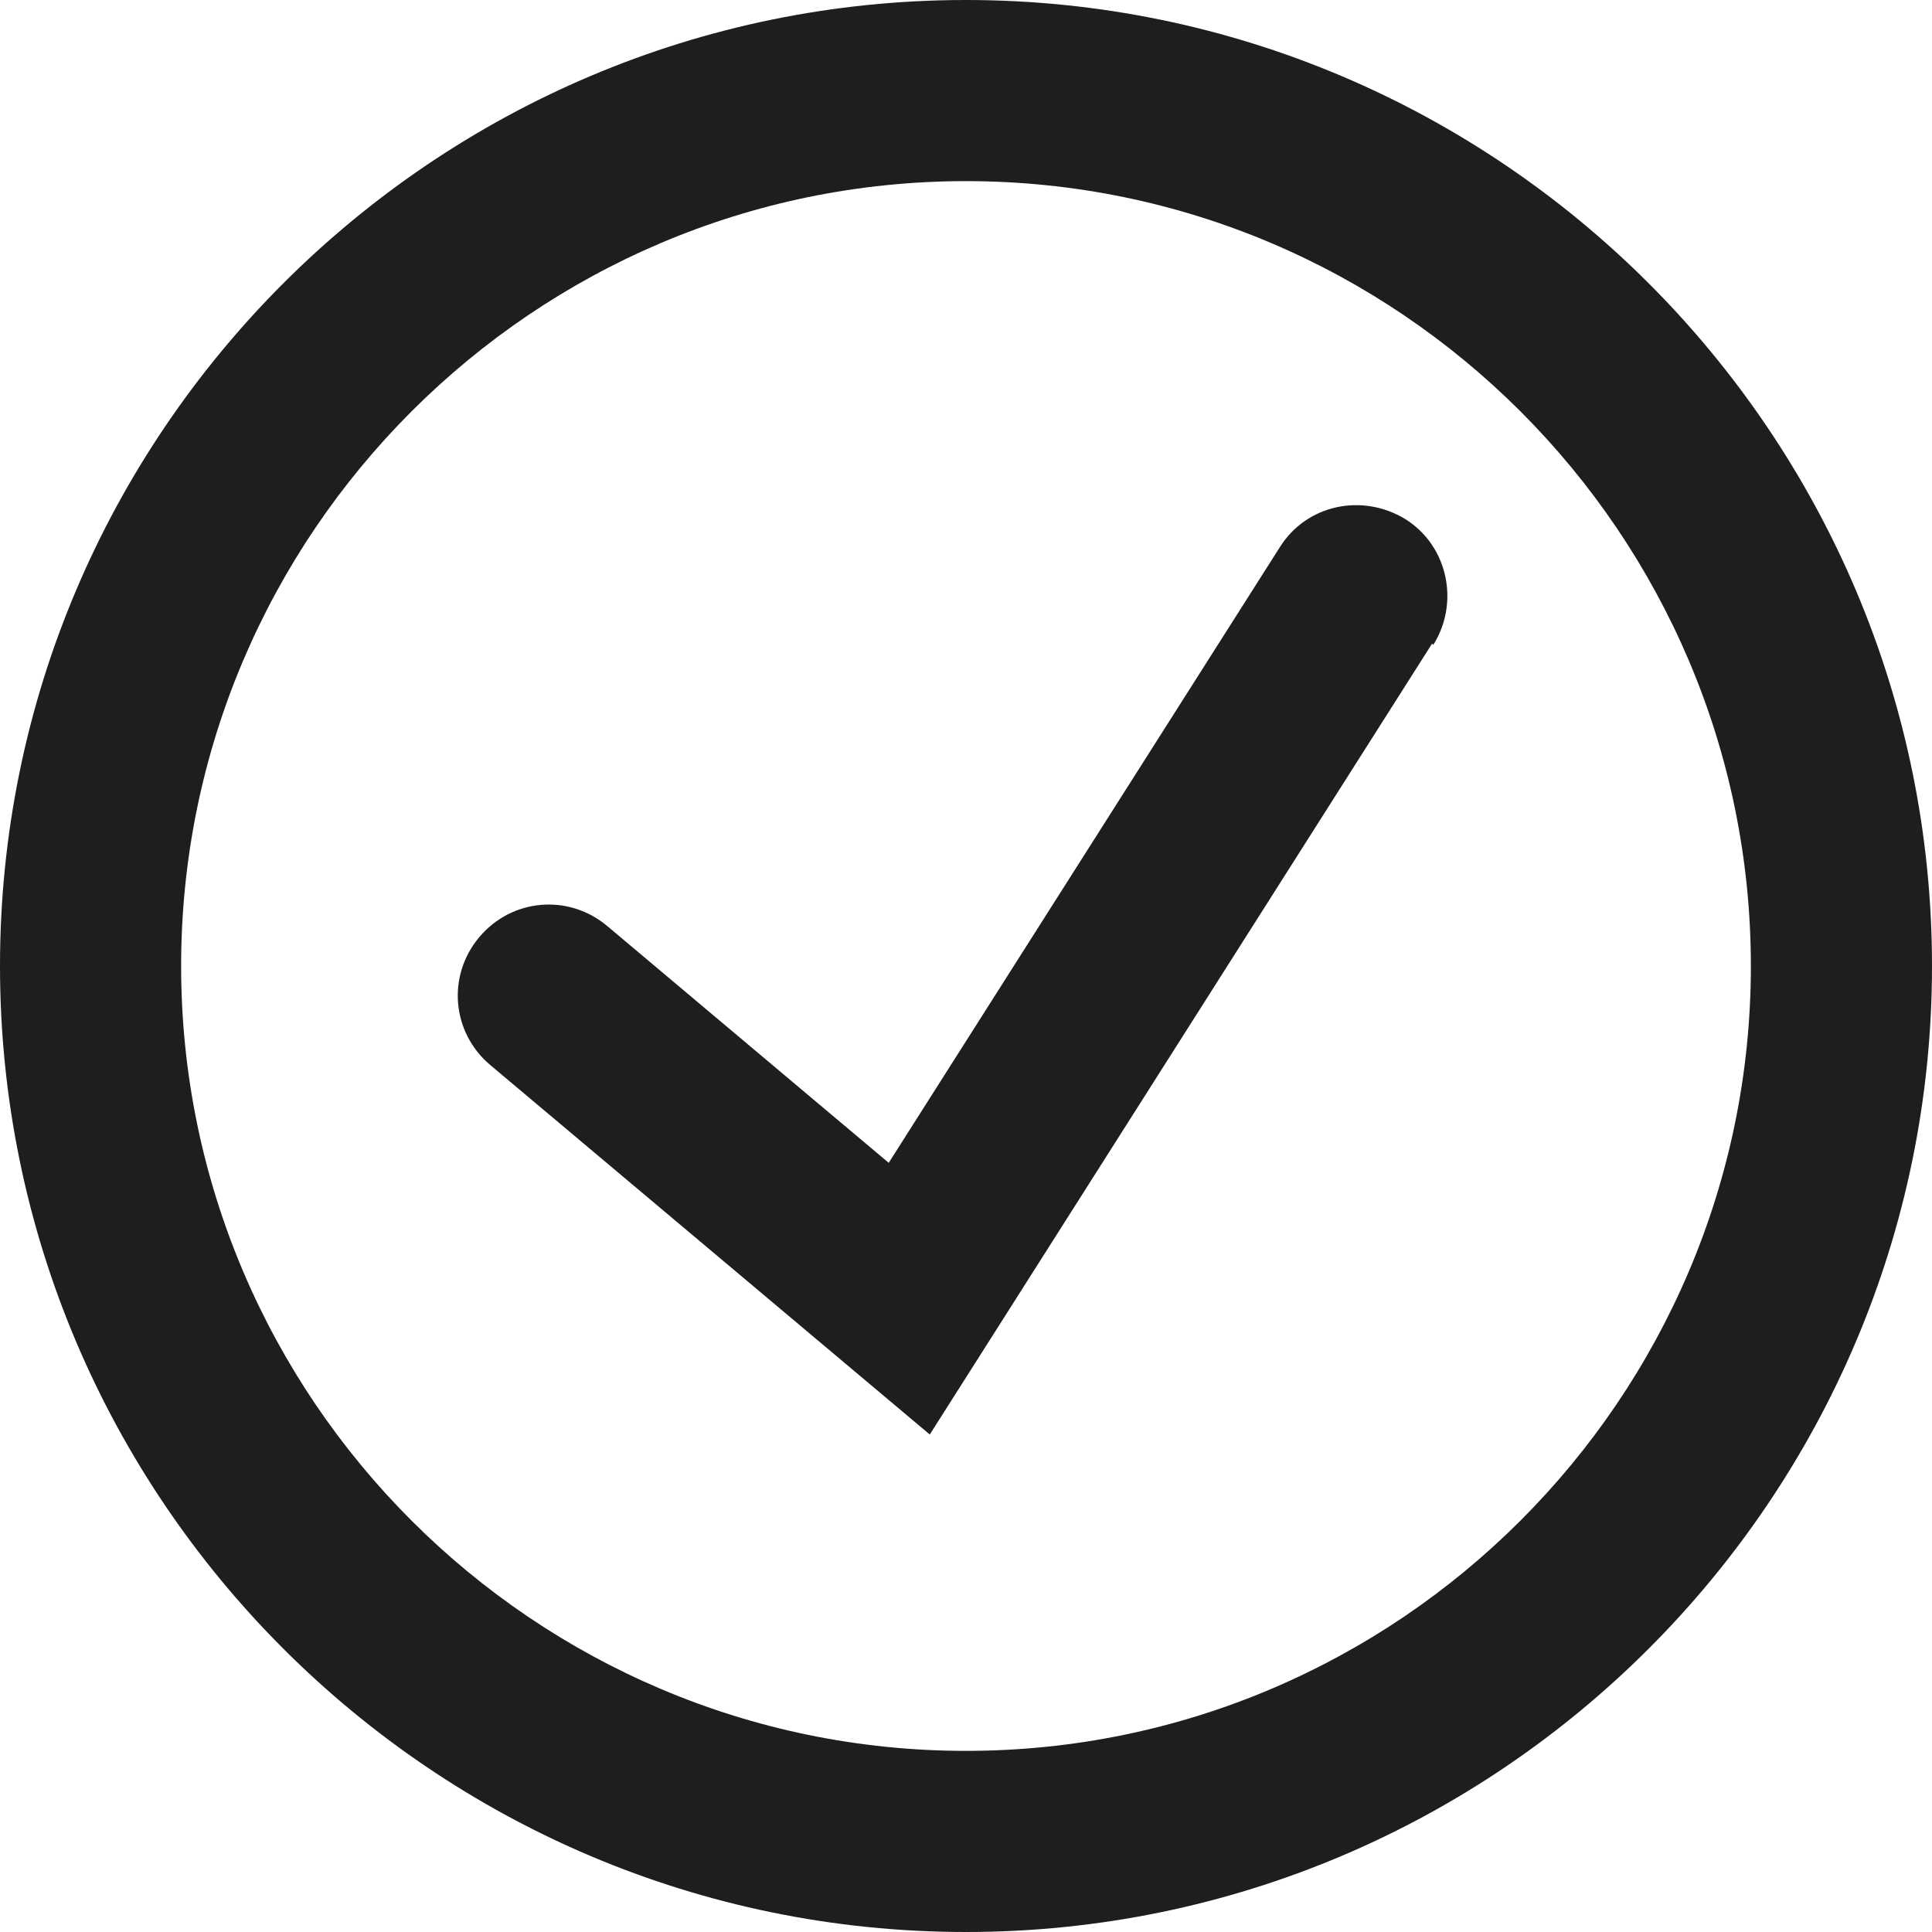 <?xml version="1.0" encoding="UTF-8"?><svg id="Ebene_2" xmlns="http://www.w3.org/2000/svg" viewBox="0 0 16 16"><defs><style>.cls-1{fill:#1e1e1c;}</style></defs><g id="_x33_219"><path class="cls-1" d="M11.86,5.33l-4.16,6.55-3.64-3.06c-.32-.27-.36-.74-.09-1.06.27-.32.74-.36,1.06-.09l2.33,1.96,3.24-5.1c.22-.35.68-.45,1.04-.23.35.22.45.69.23,1.04ZM16,8c0,4.41-3.59,8-8,8S0,12.41,0,8,3.59,0,8,0s8,3.59,8,8ZM14.5,8c0-3.58-2.92-6.5-6.5-6.5S1.5,4.42,1.5,8s2.92,6.5,6.5,6.5,6.5-2.92,6.5-6.5Z"/></g></svg>
